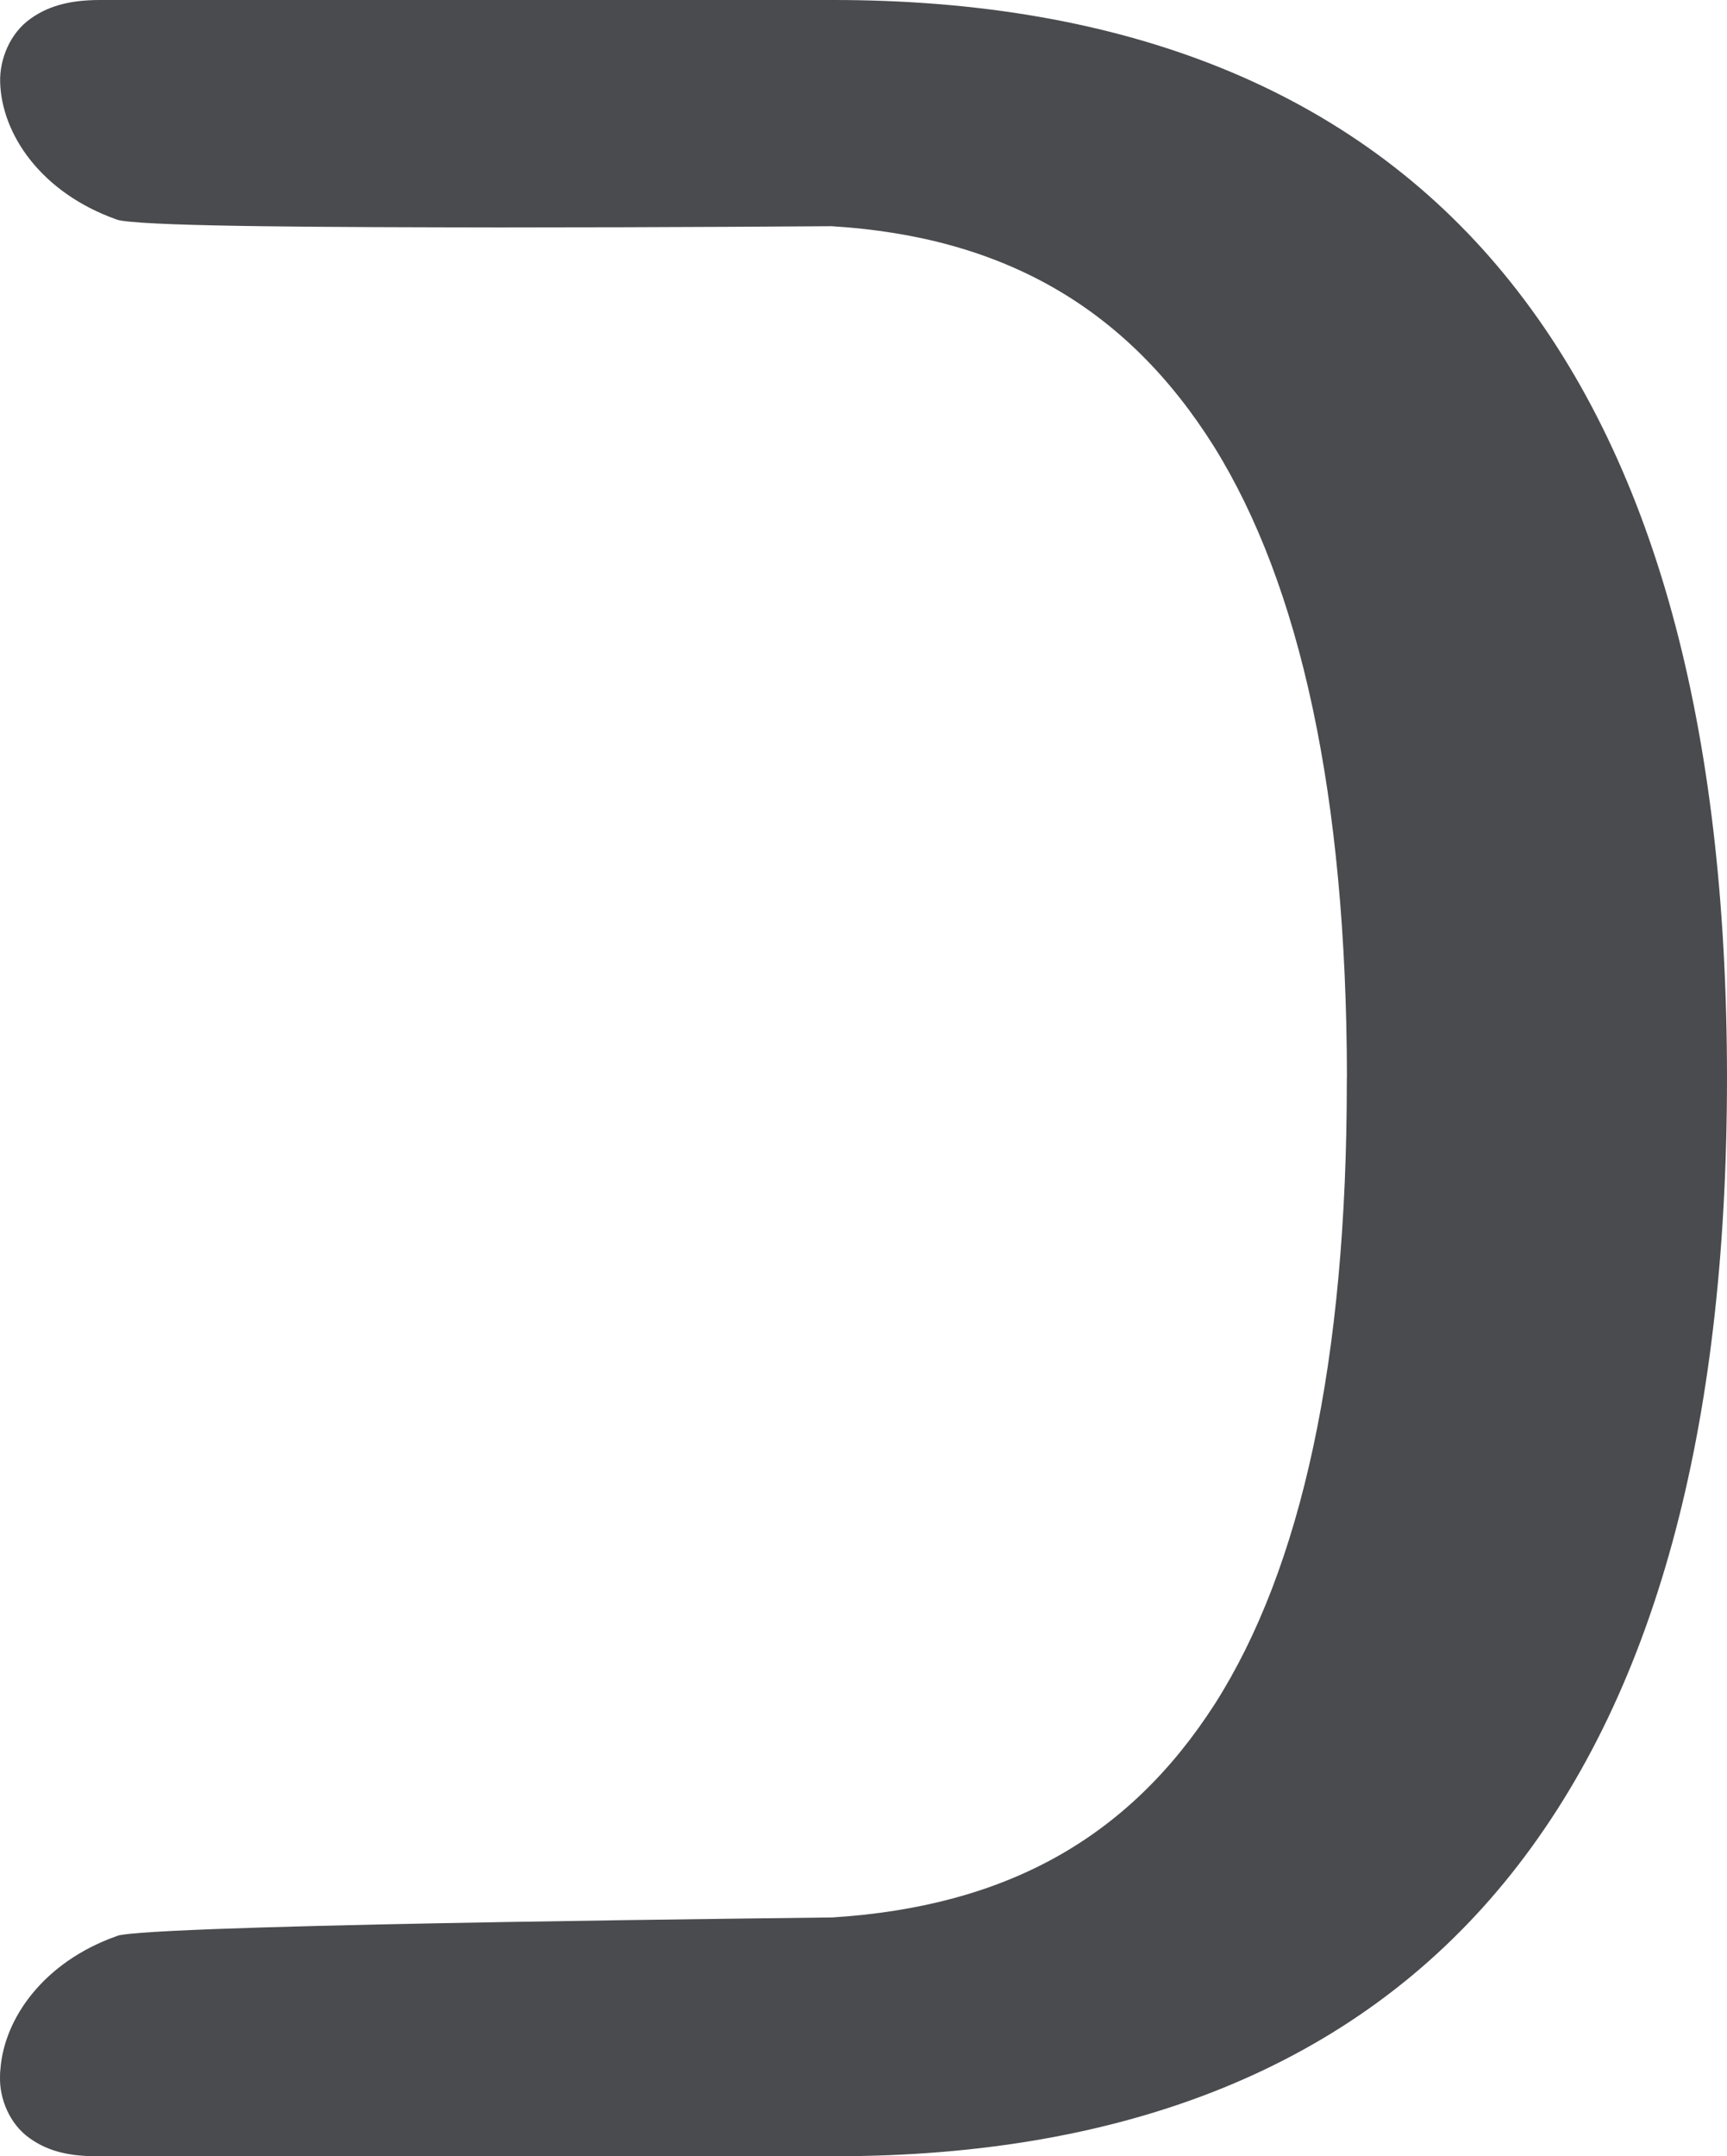 <?xml version="1.0" encoding="utf-8"?>
<!-- Generator: Adobe Illustrator 13.0.2, SVG Export Plug-In . SVG Version: 6.00 Build 14948)  -->
<!DOCTYPE svg PUBLIC "-//W3C//DTD SVG 1.1//EN" "http://www.w3.org/Graphics/SVG/1.1/DTD/svg11.dtd">
<svg version="1.1" id="Layer_1" xmlns="http://www.w3.org/2000/svg" xmlns:xlink="http://www.w3.org/1999/xlink" x="0px" y="0px"
	 width="43.617px" height="54.44px" viewBox="0 0 43.617 54.44" enable-background="new 0 0 43.617 54.44" xml:space="preserve">
<g>
	<g>
		<g>
			<g>
				<path fill="#4A4B4E" d="M21.034,54.44H2.433c-0.609-0.002-1.177-0.094-1.675-0.449l0,0c-0.51-0.352-0.777-1.002-0.757-1.566l0,0
					c0-0.023-0.002-0.08,0.01-0.186l0,0l0,0c0.096-1.271,1.076-2.693,2.927-3.354l0,0l0.067-0.023l0.072-0.012
					c1.782-0.281,17.888-0.432,17.948-0.439l0,0l0,0c4.39-0.279,7.484-2.004,9.66-5.395l0,0c2.174-3.412,3.335-8.633,3.33-15.735
					l0,0c0.005,0-0.003-0.018,0.003-0.109l0,0c-0.012-7.098-1.18-12.402-3.359-15.9l0,0c-2.196-3.496-5.312-5.295-9.657-5.561l0,0
					c-0.002,0-4.1,0.031-8.379,0.031l0,0C8.347,5.736,4.08,5.723,3.08,5.573l0,0L3.002,5.559l-0.065-0.02
					C1.036,4.862,0.044,3.391,0.004,2.082l0,0C-0.015,1.498,0.253,0.836,0.774,0.47l0,0C1.285,0.104,1.875,0.003,2.51,0l0,0h18.483
					c7.409-0.012,13.173,2.277,16.987,6.91l0,0c3.812,4.628,5.633,11.426,5.637,20.309l0,0c-0.004,8.885-1.821,15.684-5.627,20.313
					l0,0c-3.797,4.623-9.534,6.908-16.902,6.908l0,0C21.07,54.44,21.052,54.44,21.034,54.44L21.034,54.44z"/>
			</g>
		</g>
	</g>
</g>
</svg>

